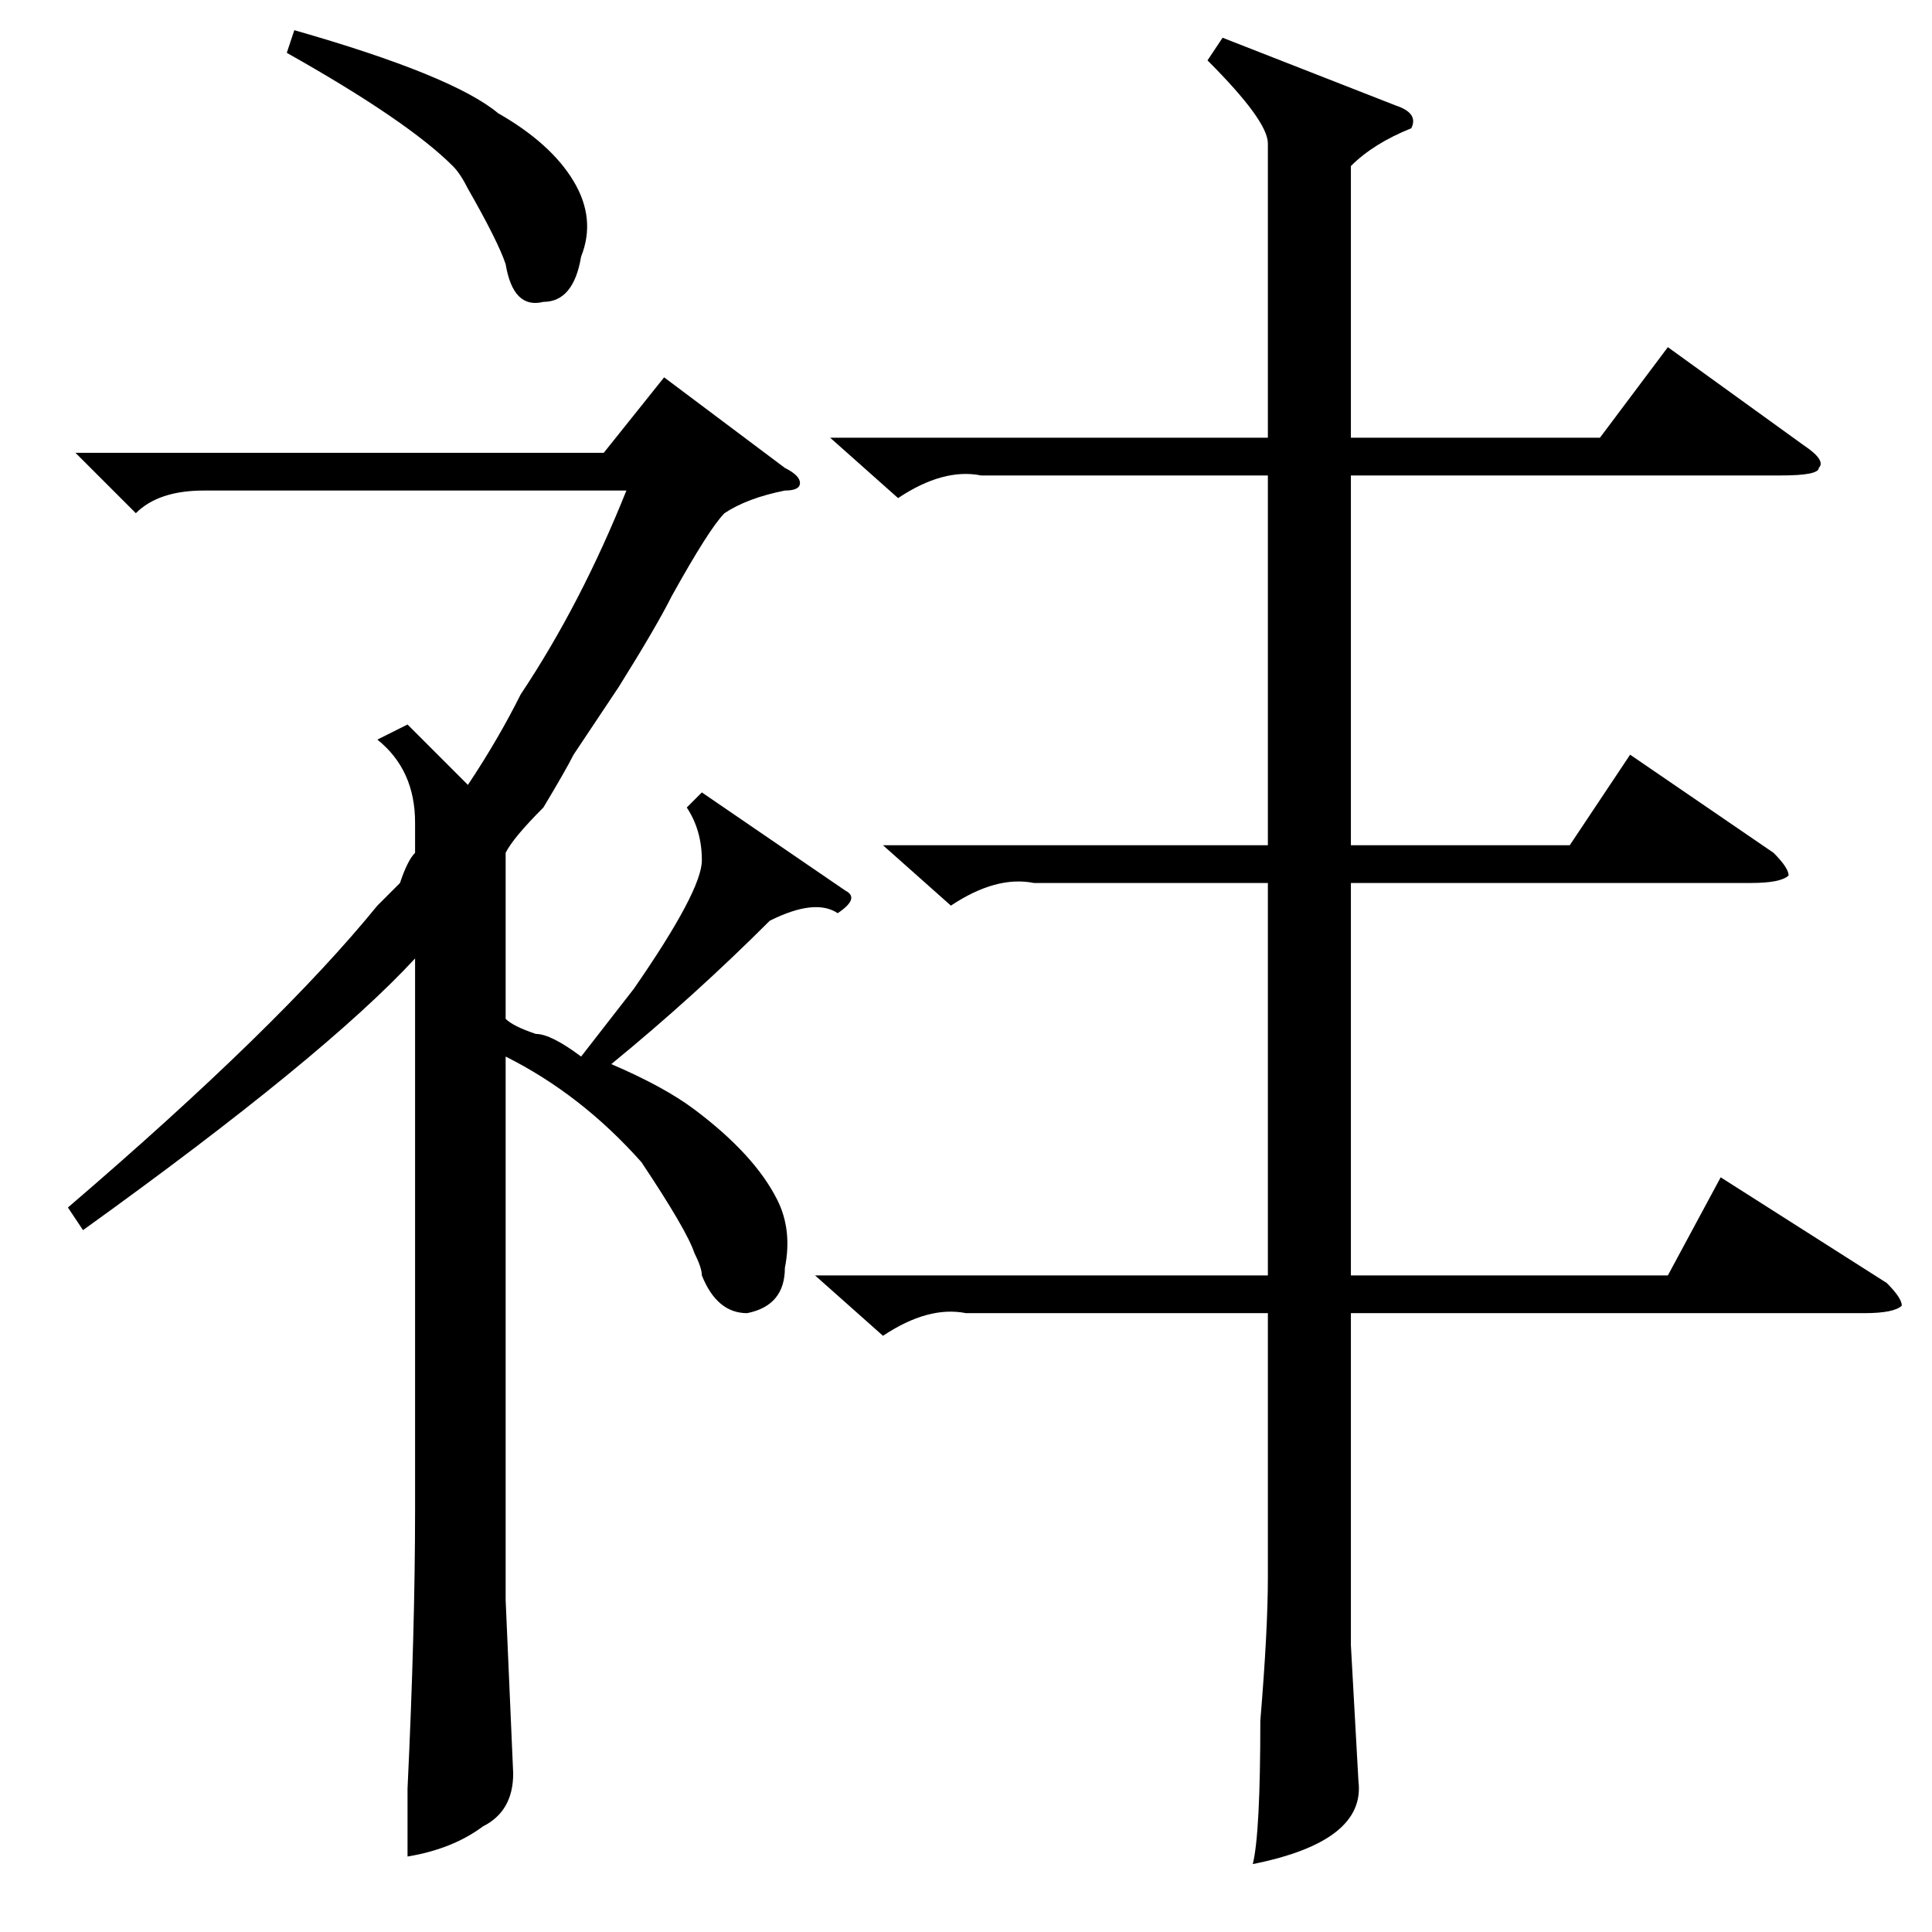<?xml version="1.0" standalone="no"?>
<!DOCTYPE svg PUBLIC "-//W3C//DTD SVG 1.1//EN" "http://www.w3.org/Graphics/SVG/1.1/DTD/svg11.dtd" >
<svg xmlns="http://www.w3.org/2000/svg" xmlns:xlink="http://www.w3.org/1999/xlink" version="1.1" viewBox="0 -52 256 256">
  <g transform="matrix(1 0 0 -1 0 204)">
   <path fill="currentColor"
d="M11 93l-2 3q28 24 41 40l3 3q1 3 2 4v4q0 7 -5 11l4 2l8 -8q4 6 7 12q8 12 14 27h-56q-6 0 -9 -3l-8 8h70l8 10l16 -12q2 -1 2 -2t-2 -1q-5 -1 -8 -3q-2 -2 -7 -11q-2 -4 -7 -12l-6 -9q-1 -2 -4 -7q-4 -4 -5 -6v-22q1 -1 4 -2q2 0 6 -3l7 9q9 13 9 17t-2 7l2 2l19 -13
q2 -1 -1 -3q-3 2 -9 -1q-10 -10 -21 -19q7 -3 11 -6q8 -6 11 -12q2 -4 1 -9q0 -5 -5 -6q-4 0 -6 5q0 1 -1 3q-1 3 -7 12q-8 9 -18 14v-72l1 -23q0 -5 -4 -7q-4 -3 -10 -4v9q1 21 1 37v73q-12 -13 -44 -36zM38 249l1 3q21 -6 27 -11q7 -4 10 -9t1 -10q-1 -6 -5 -6q-4 -1 -5 5
q-1 3 -5 10q-1 2 -2 3q-6 6 -22 15zM162 251l23 -9q3 -1 2 -3q-5 -2 -8 -5v-36h33l9 12l18 -13q3 -2 2 -3q0 -1 -5 -1h-57v-49h29l8 12l19 -13q2 -2 2 -3q-1 -1 -5 -1h-53v-52h42l7 13l22 -14q2 -2 2 -3q-1 -1 -5 -1h-68v-44l1 -18q1 -8 -14 -11q1 4 1 19q1 12 1 19v35h-40
q-5 1 -11 -3l-9 8h60v52h-31q-5 1 -11 -3l-9 8h51v49h-38q-5 1 -11 -3l-9 8h58v39q0 3 -8 11z" />
  </g>

</svg>
